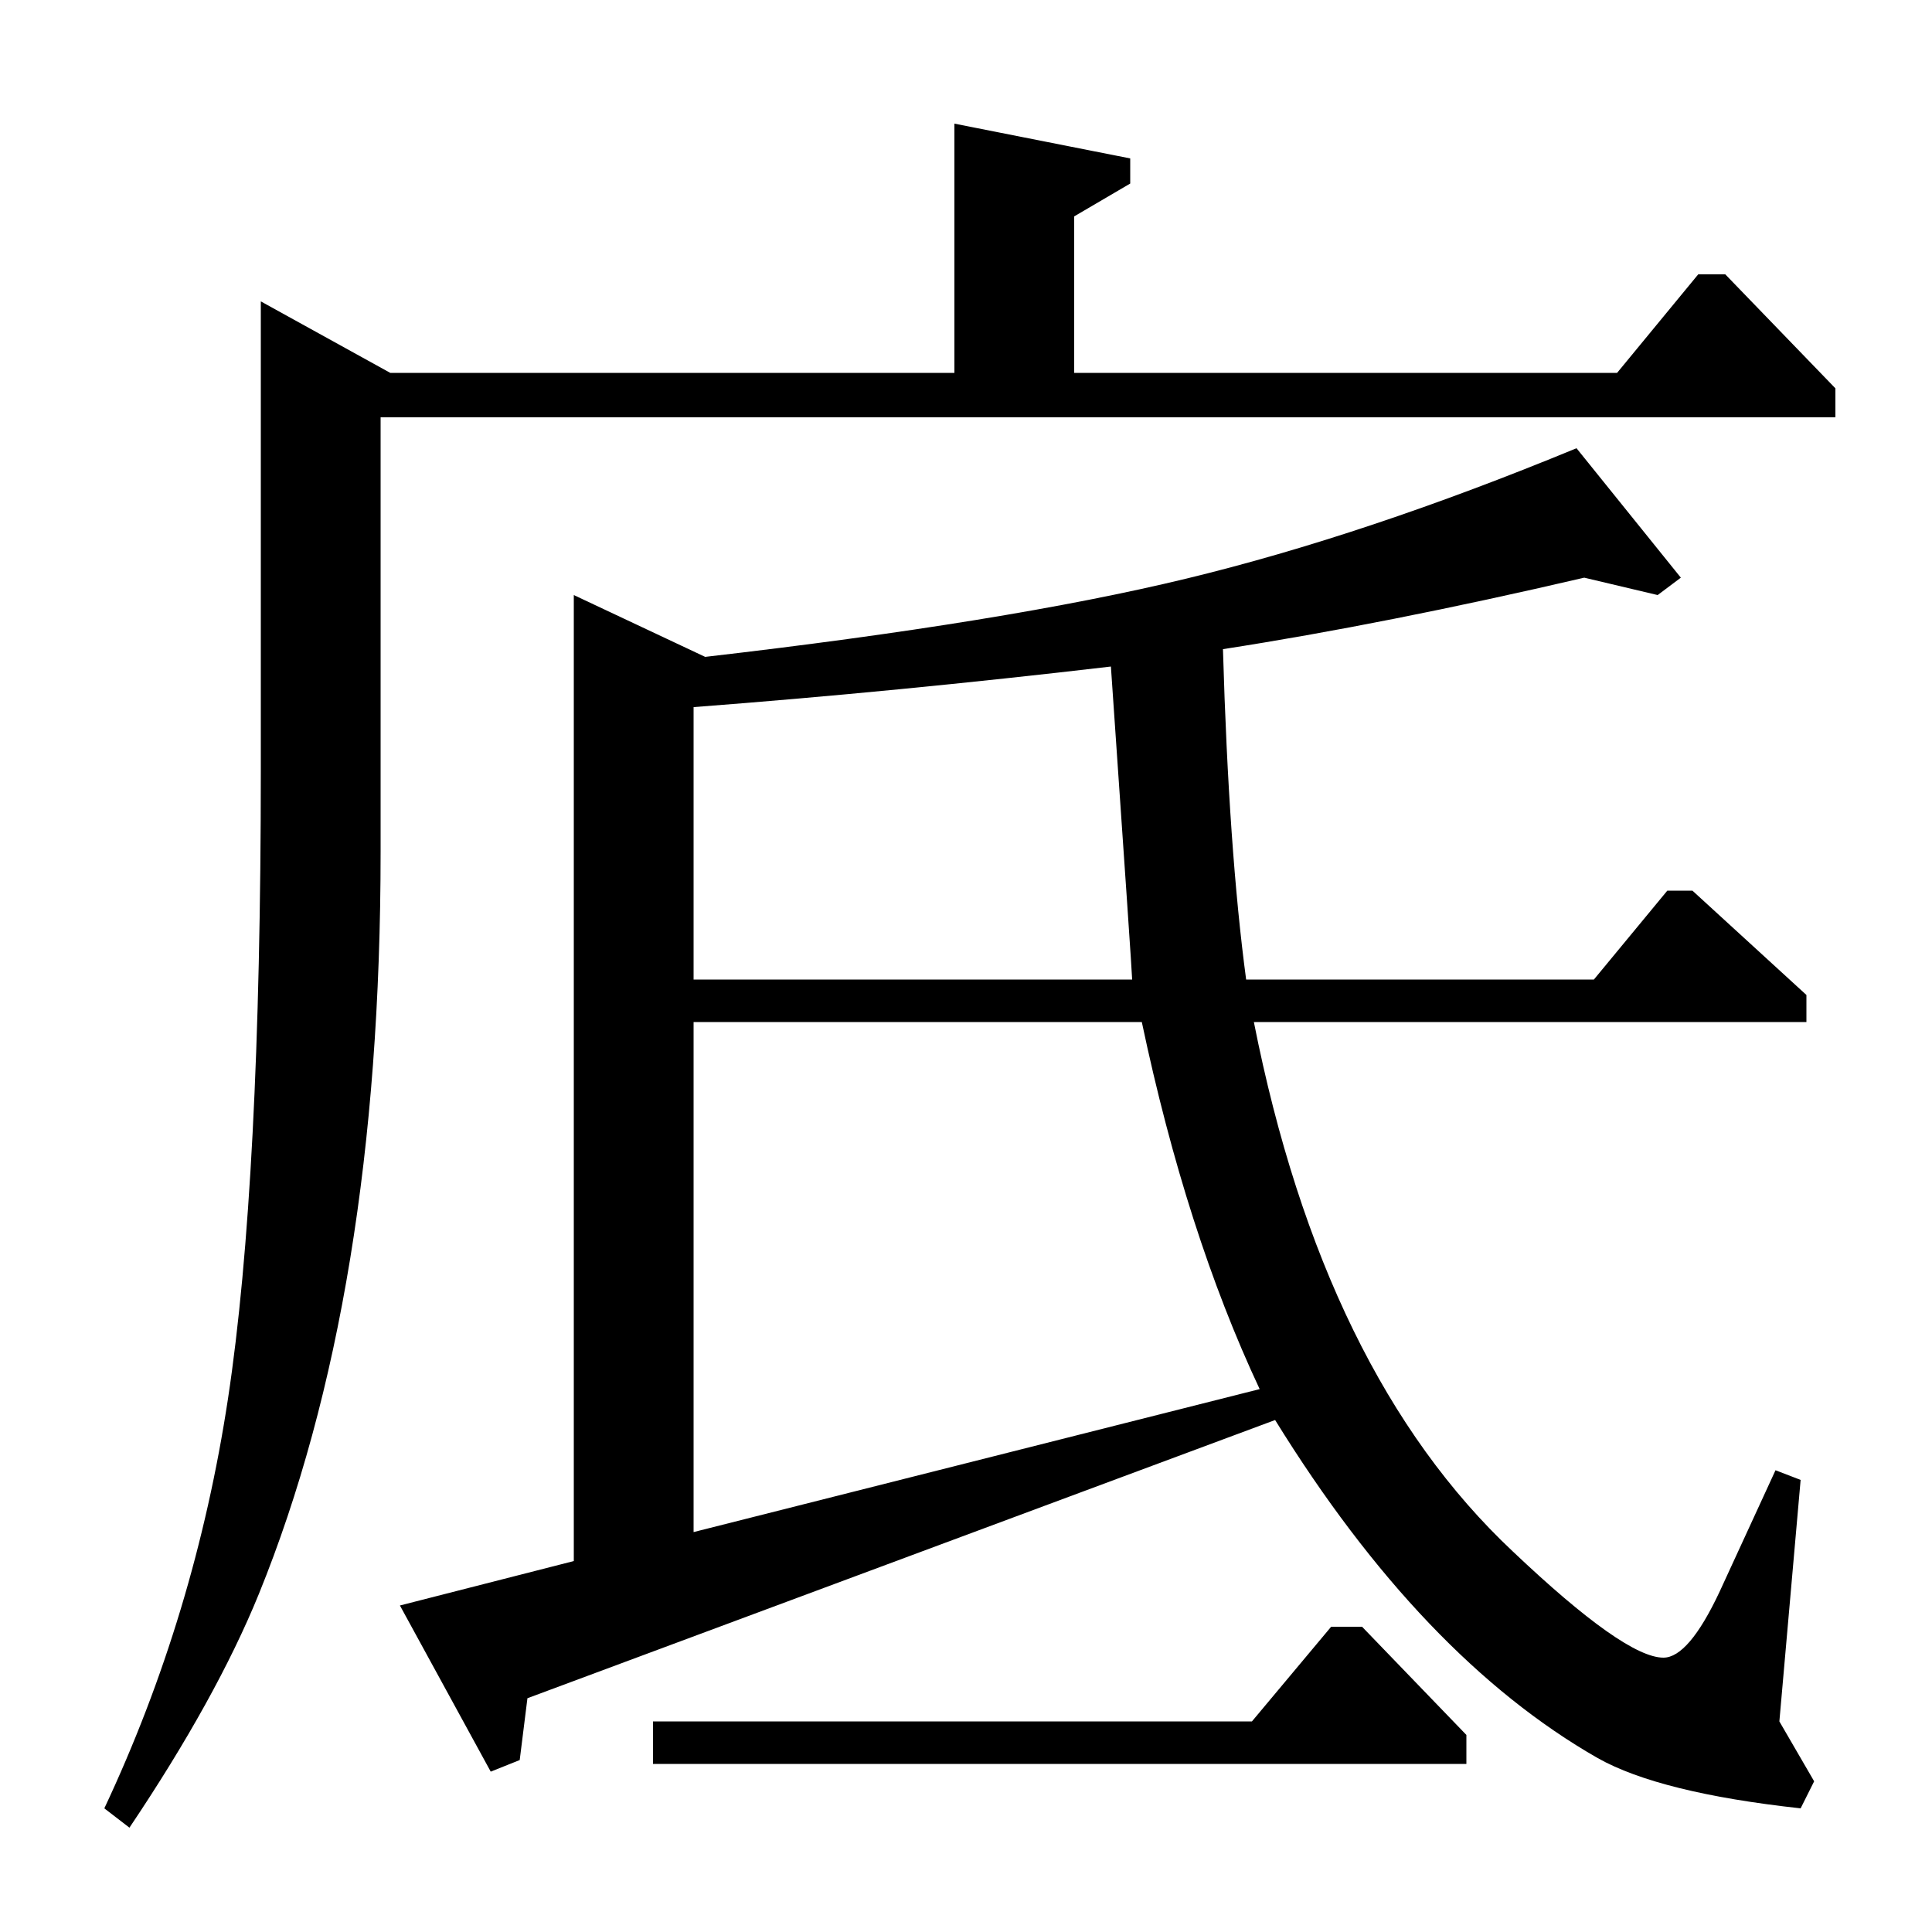 <?xml version="1.0" standalone="no"?>
<!DOCTYPE svg PUBLIC "-//W3C//DTD SVG 1.1//EN" "http://www.w3.org/Graphics/SVG/1.1/DTD/svg11.dtd" >
<svg xmlns="http://www.w3.org/2000/svg" xmlns:xlink="http://www.w3.org/1999/xlink" version="1.1" viewBox="0 -140 1000 1000">
  <g transform="matrix(1 0 0 -1 0 860)">
   <path fill="currentColor"
d="M135 844l67 -37h292v129l91 -18v-13l-29 -17v-81h281l42 51h14l57 -59v-15h-753v-225q0 -229 -63 -384q-22 -54 -67 -121l-13 10q47 100 64 212t17 326v242zM207 169l90 23v500l68 -32q156 18 249 40.5t202 67.5l54 -67l-12 -9l-38 9q-103 -24 -187 -37q3 -104 12 -171
h180l38 46h13l59 -54v-14h-286q36 -182 134 -274q58 -55 78 -55q13 0 29 34l29 63l13 -5l-11 -125l18 -31l-7 -14q-73 8 -105 26q-91 52 -167 175l-387 -144l-4 -32l-15 -6zM359 207l293 74q-38 81 -61 190h-232v-264zM359 493h227q0 3 -11 162q-111 -13 -216 -21v-141z
M338 109h310l41 49h16l54 -56v-15h-421v22z" />
  </g>

</svg>

